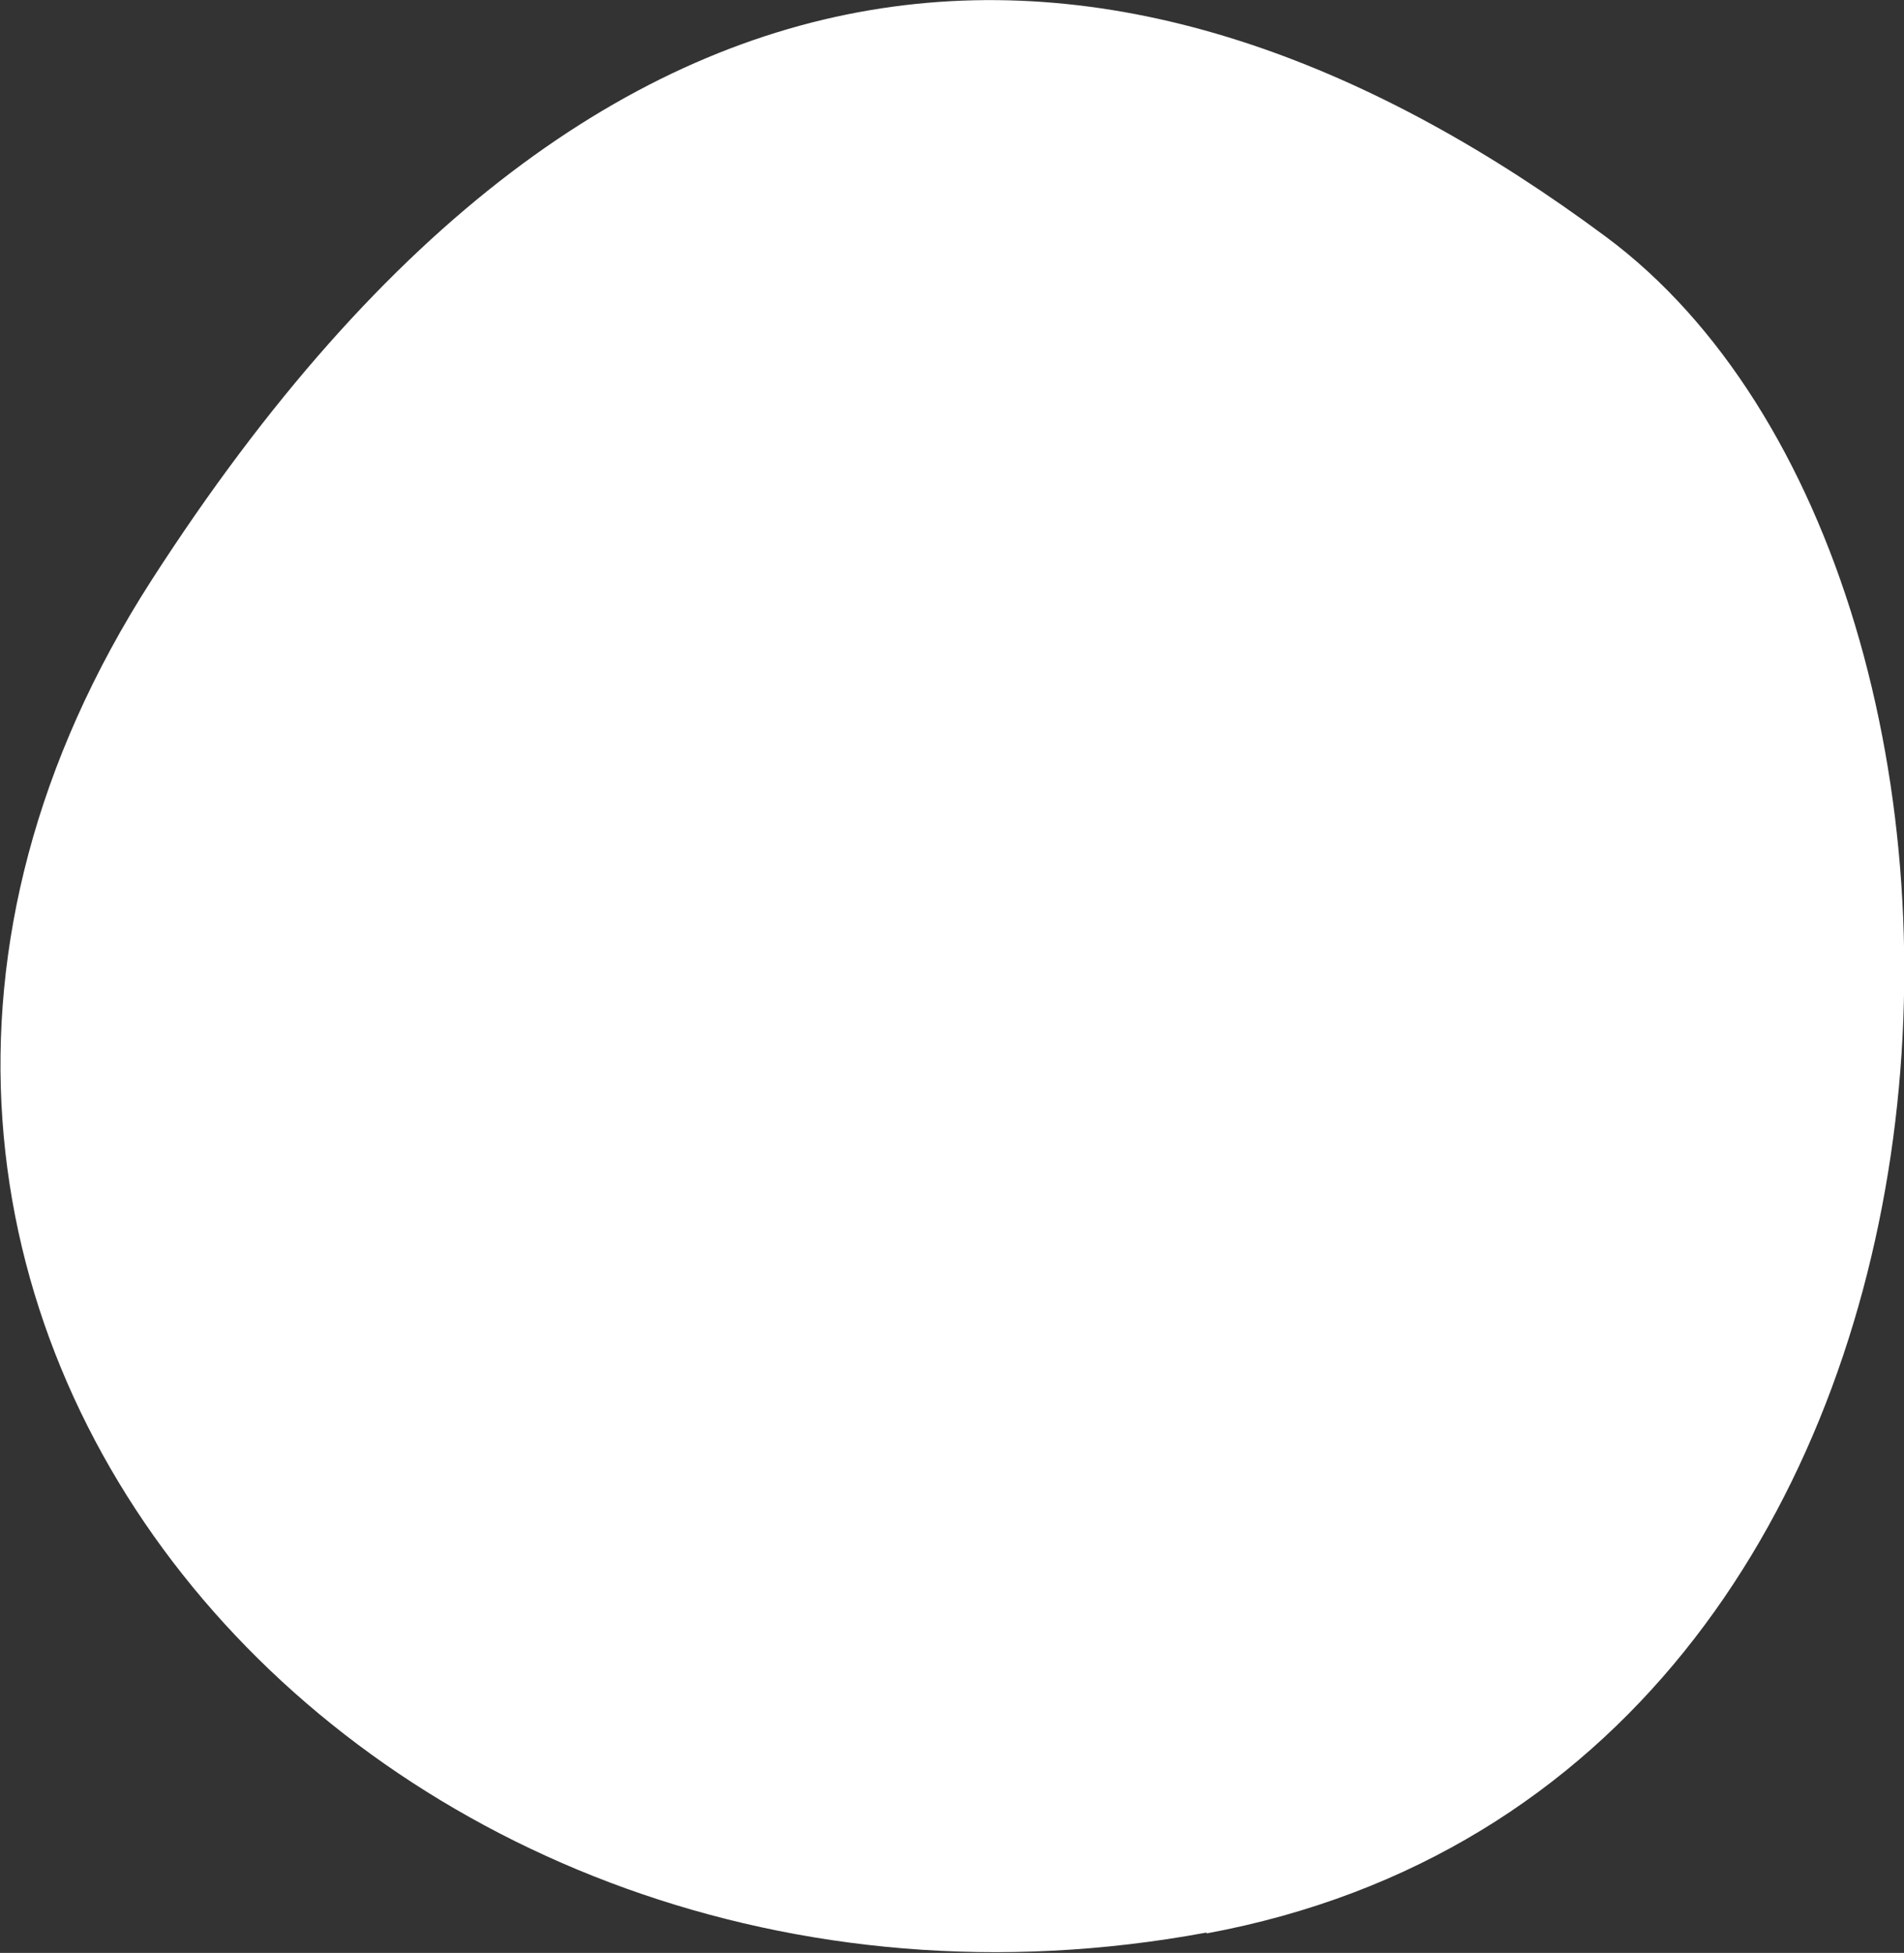 <svg xmlns="http://www.w3.org/2000/svg" data-name="Layer 2" viewBox="0 0 21.54 22.09"><rect x="0" y="0" width="21.54" height="22.09" fill="#333333" stroke="none"/><path fill="#fff" fill-rule="evenodd" d="M13.65 21.87c9.39-1.74 9.74-15.31 4.52-19.19C12.96-1.19 6.99-1.64 1.71 6.57c-5.28 8.22 2.55 17.03 11.94 15.29Z" data-name="Layer 1"/></svg>